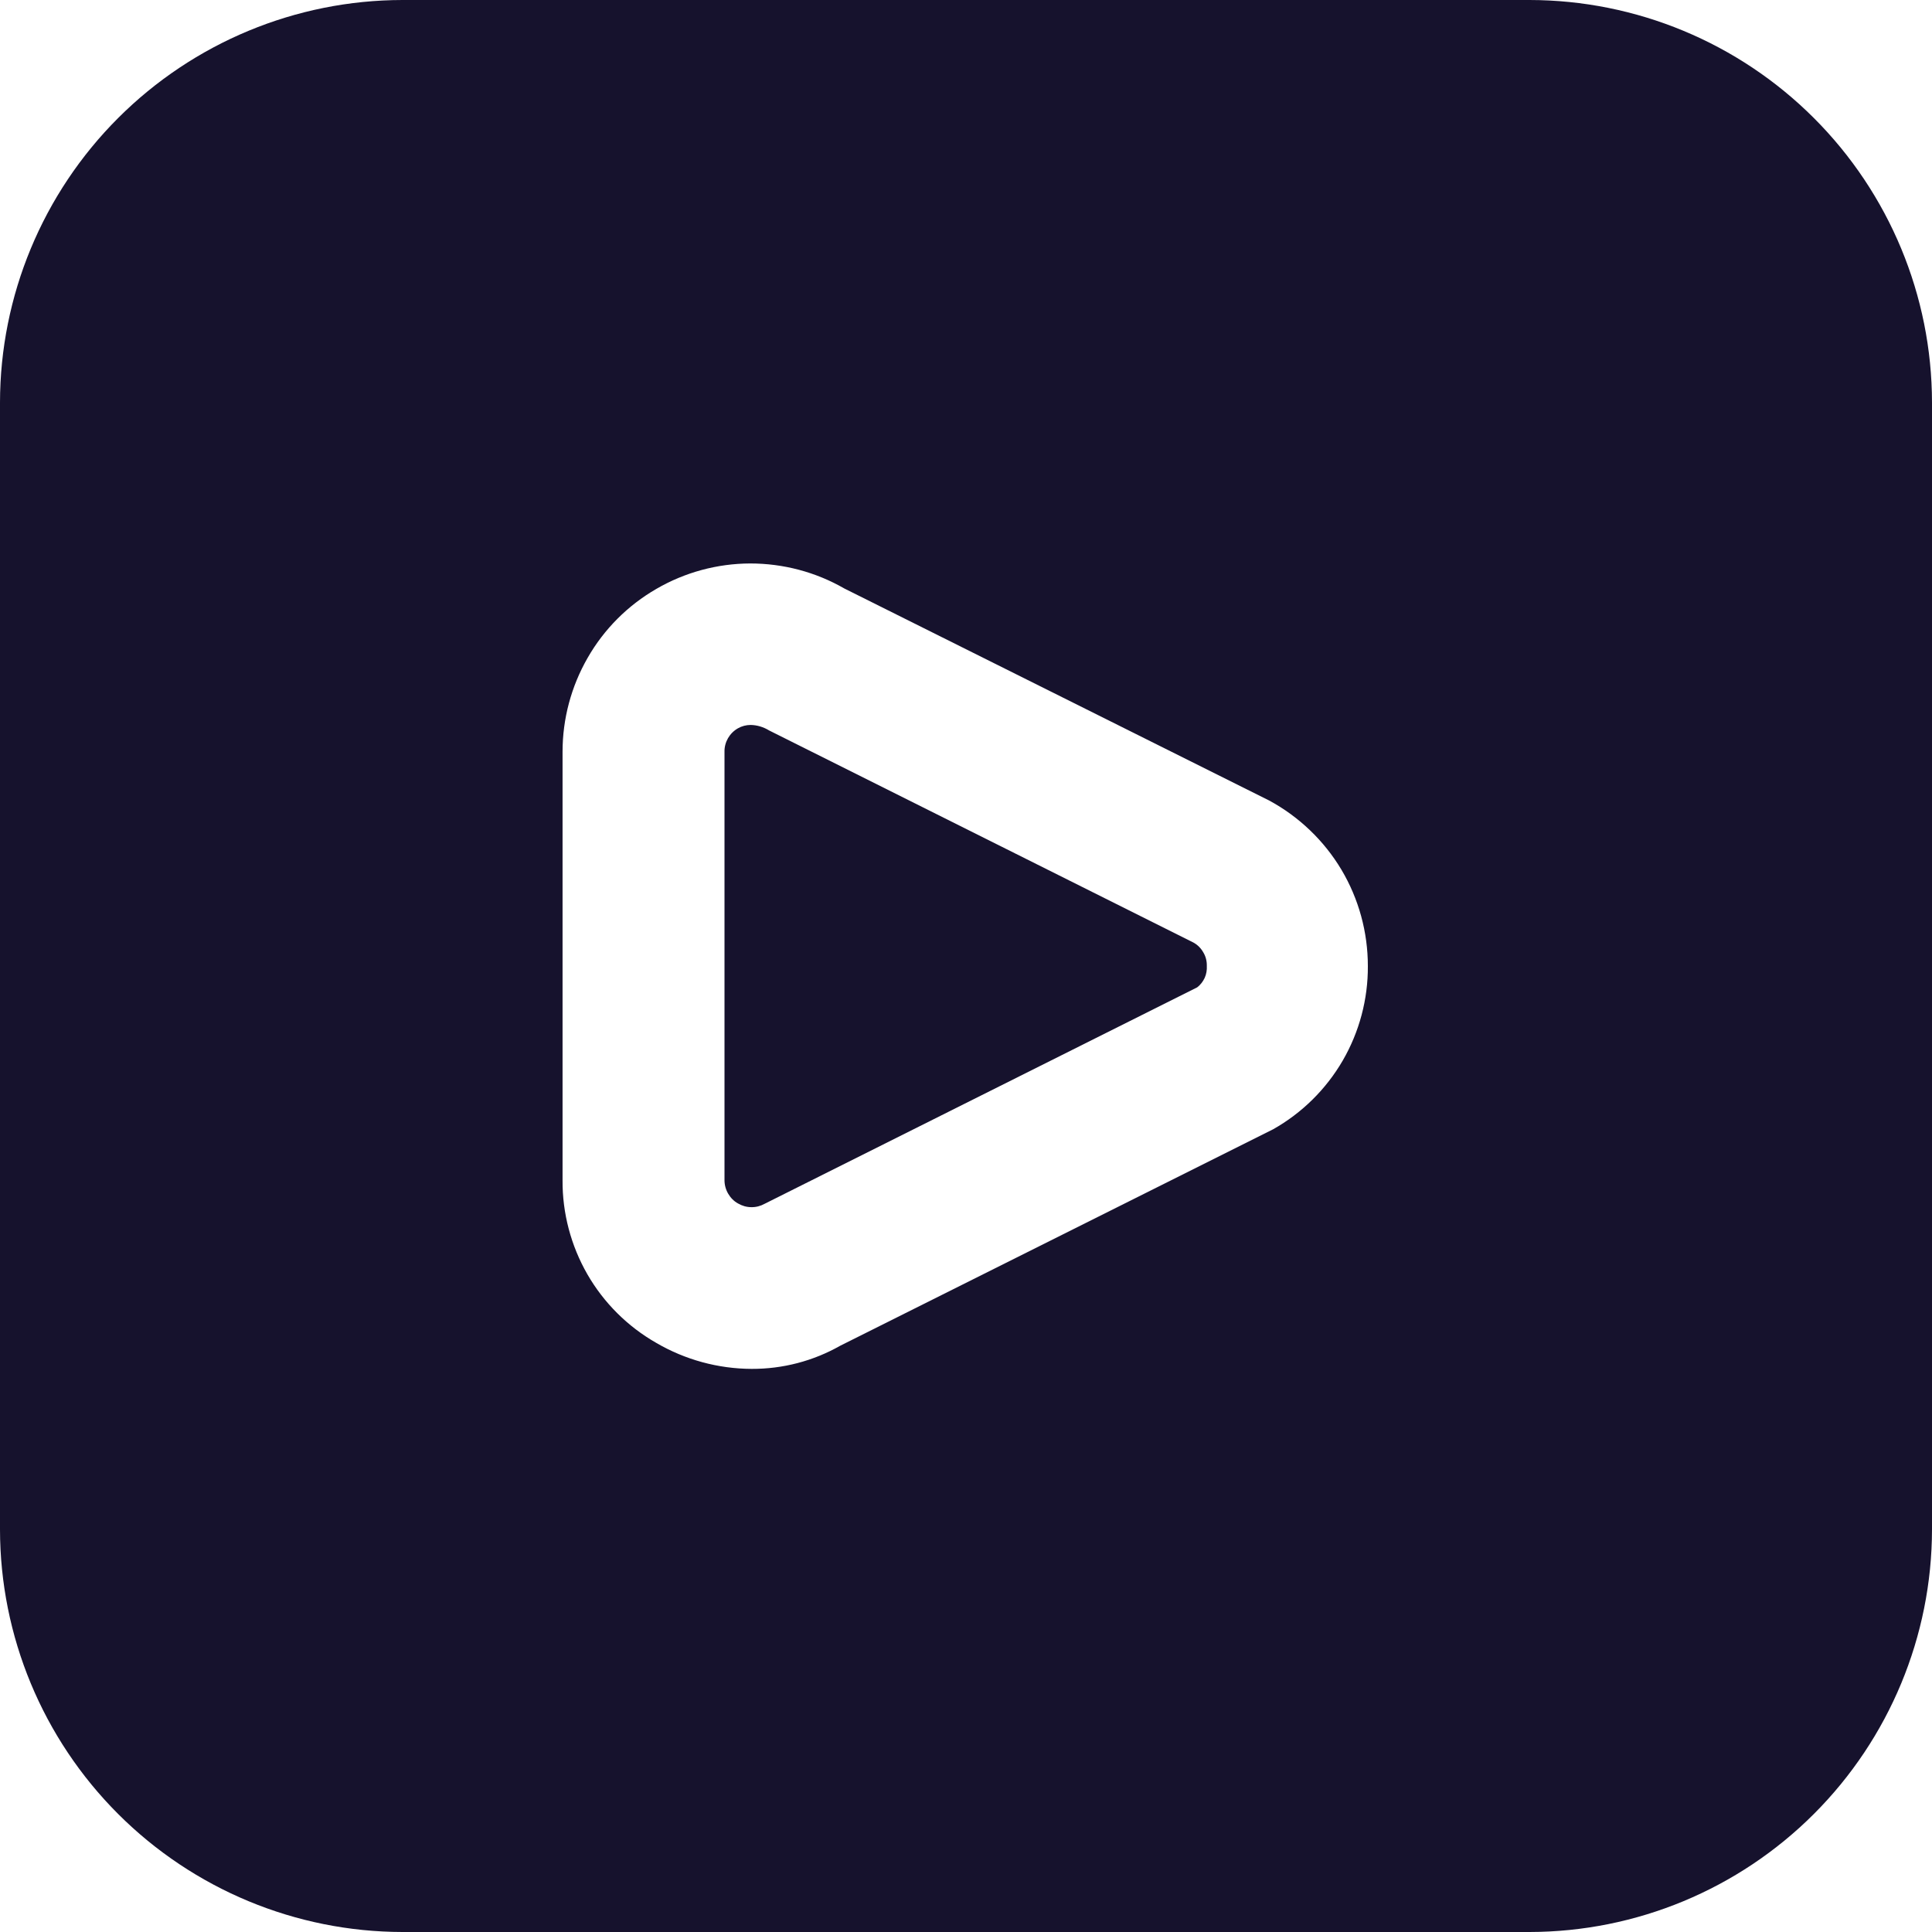 <svg width="17" height="17" viewBox="0 0 17 17" fill="none" xmlns="http://www.w3.org/2000/svg">
<g clip-path="url(#clip0_116_34078)">
<path d="M10.5 8.293C10.537 8.313 10.567 8.343 10.588 8.38C10.61 8.416 10.62 8.458 10.619 8.5C10.621 8.536 10.615 8.572 10.6 8.605C10.585 8.637 10.563 8.666 10.534 8.688L6.729 10.592C6.693 10.612 6.652 10.623 6.611 10.622C6.569 10.622 6.529 10.61 6.493 10.589C6.457 10.569 6.428 10.539 6.407 10.503C6.386 10.467 6.375 10.426 6.375 10.385V6.615C6.374 6.573 6.385 6.532 6.406 6.495C6.427 6.459 6.457 6.429 6.494 6.408C6.528 6.389 6.566 6.379 6.605 6.379C6.662 6.38 6.718 6.397 6.767 6.427L10.5 8.293ZM17 3.542V13.458C16.999 14.397 16.625 15.297 15.961 15.961C15.297 16.625 14.397 16.999 13.458 17H3.542C2.603 16.999 1.703 16.625 1.039 15.961C0.375 15.297 0.001 14.397 0 13.458L0 3.542C0.001 2.603 0.375 1.703 1.039 1.039C1.703 0.375 2.603 0.001 3.542 0L13.458 0C14.397 0.001 15.297 0.375 15.961 1.039C16.625 1.703 16.999 2.603 17 3.542ZM12.036 8.5C12.036 8.202 11.956 7.909 11.803 7.652C11.65 7.396 11.43 7.186 11.168 7.044L7.429 5.178C7.177 5.033 6.892 4.958 6.601 4.958C6.311 4.959 6.026 5.036 5.775 5.182C5.524 5.327 5.315 5.536 5.171 5.788C5.026 6.04 4.95 6.325 4.95 6.615V10.385C4.948 10.675 5.024 10.961 5.168 11.212C5.313 11.464 5.522 11.672 5.774 11.816C6.029 11.965 6.319 12.044 6.614 12.045C6.888 12.046 7.156 11.976 7.394 11.841L11.202 9.937C11.456 9.794 11.668 9.585 11.815 9.332C11.961 9.08 12.038 8.792 12.036 8.5Z" fill="#16122D"/>
</g>
<defs>
<clipPath id="clip0_116_34078">
<rect width="17" height="17" fill="white"/>
</clipPath>
</defs>
</svg>
